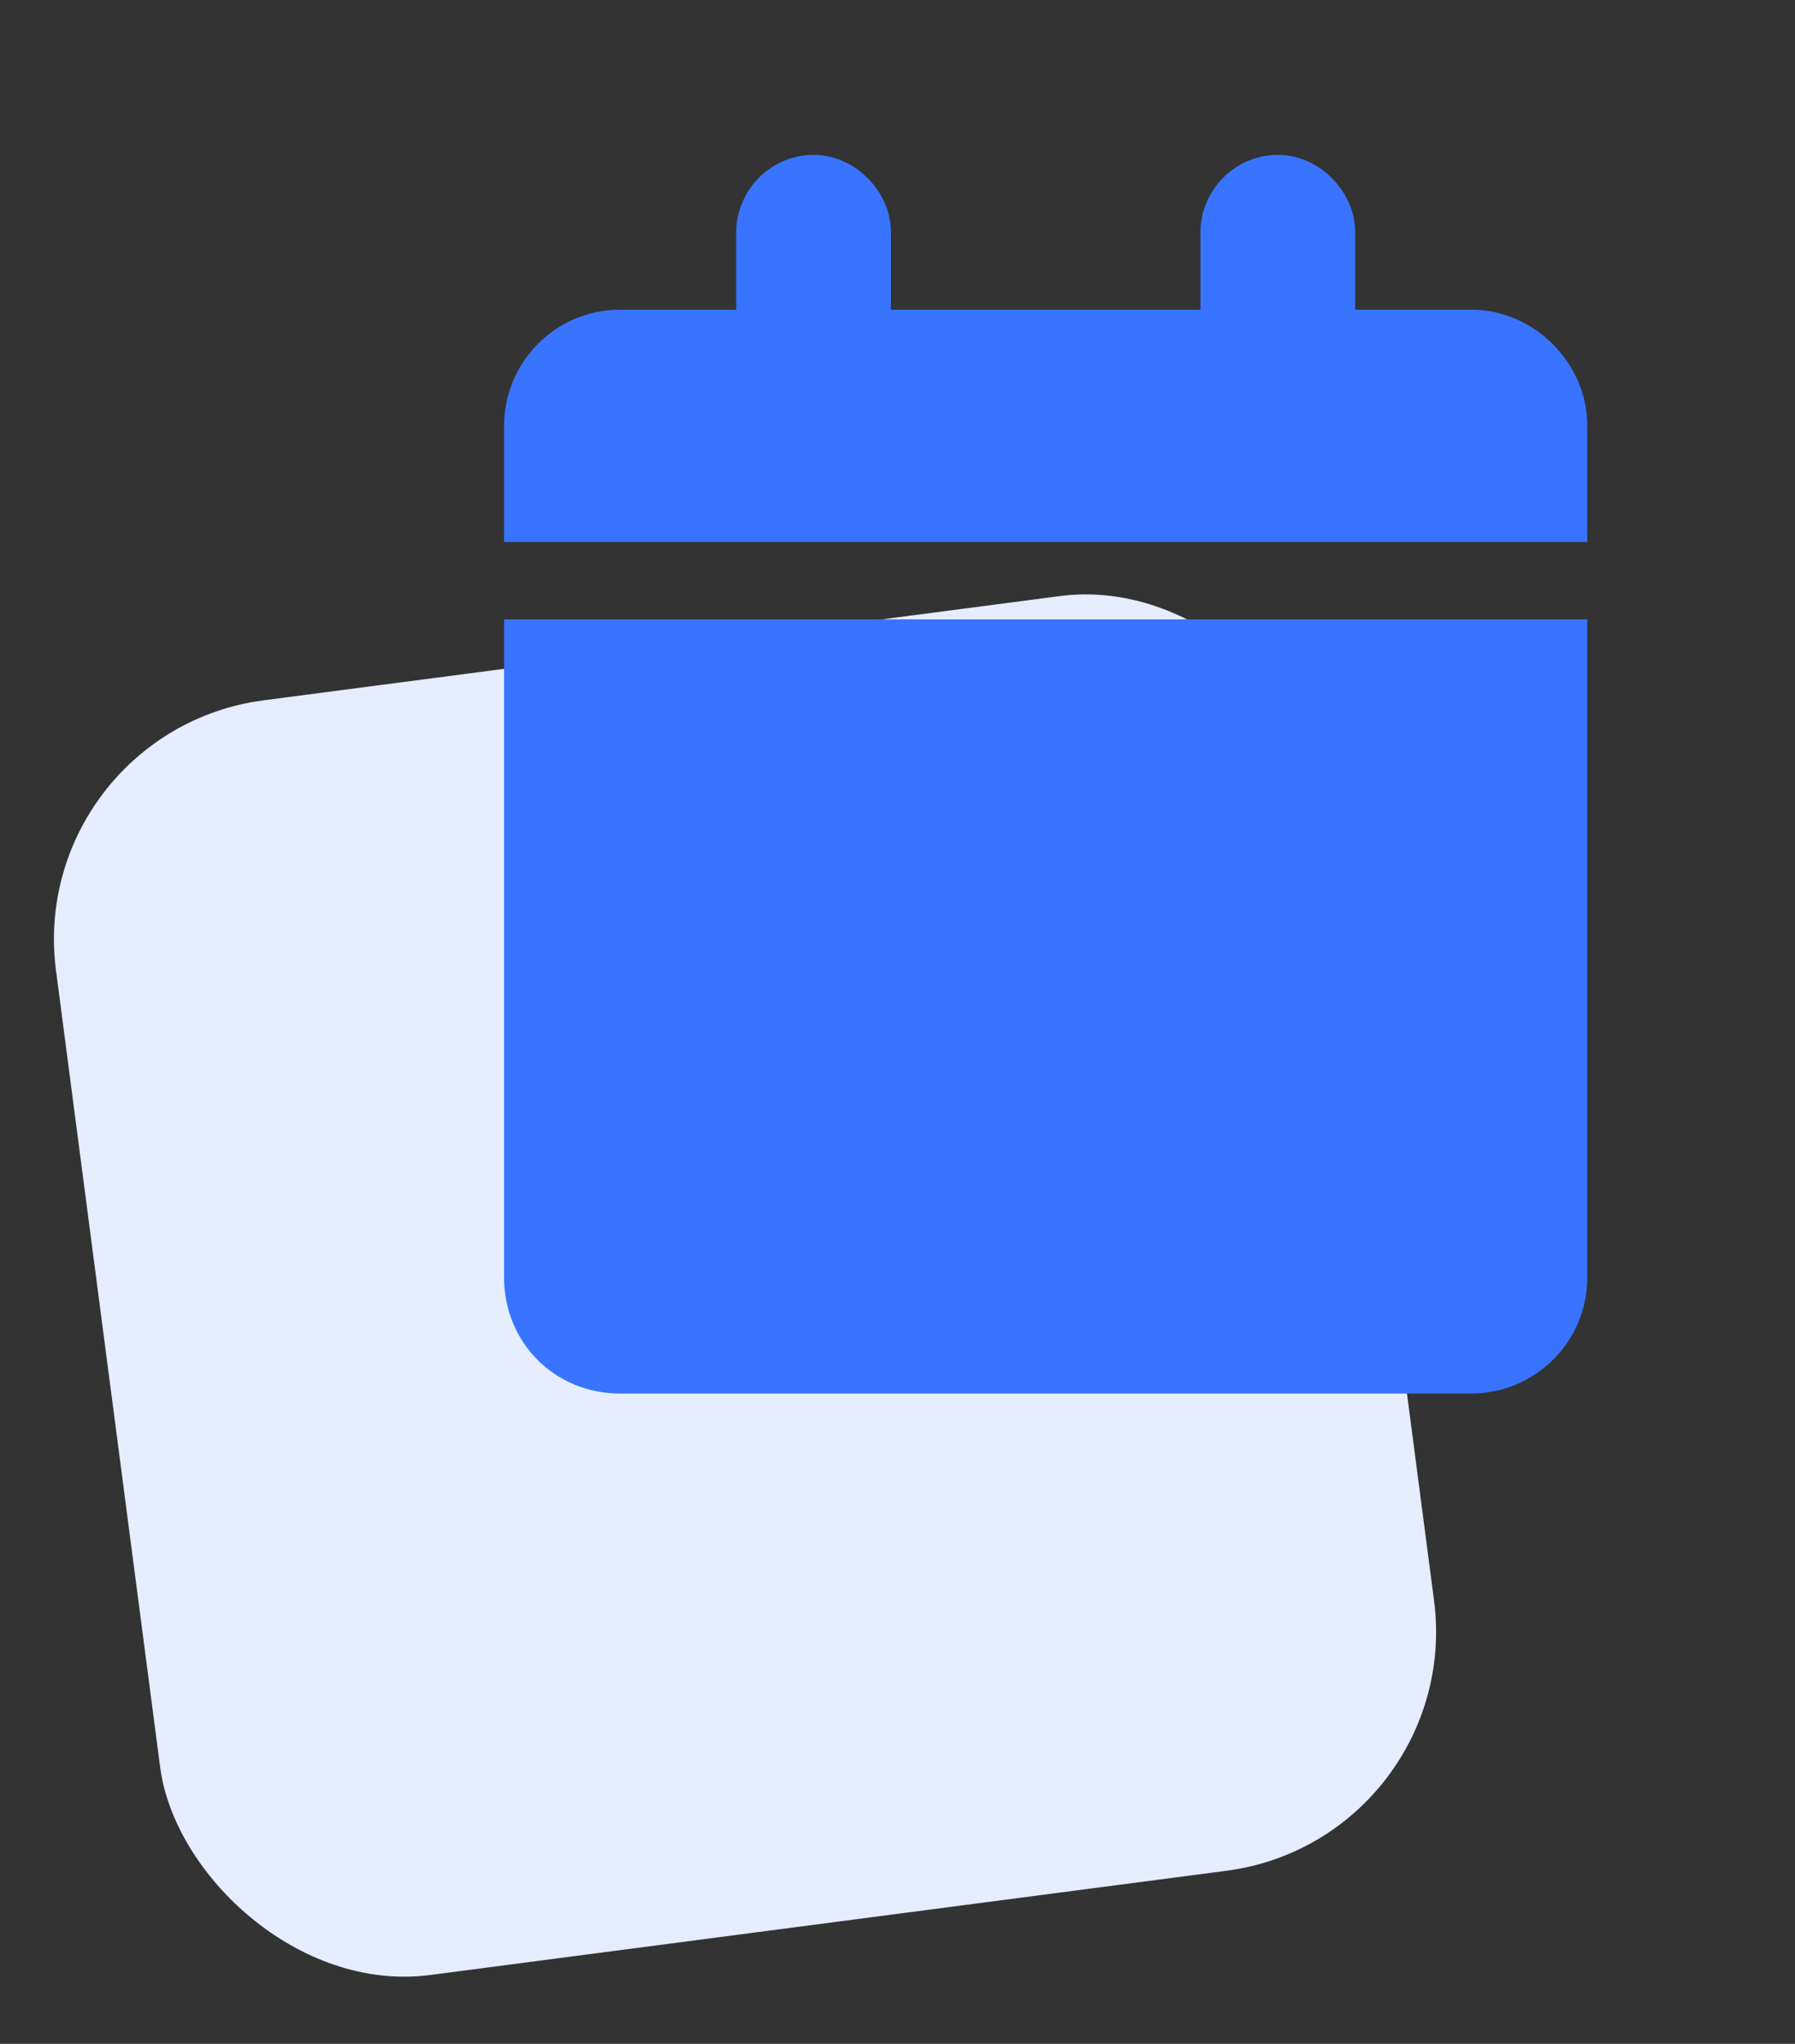 <svg width="29" height="33" viewBox="0 0 29 33" fill="none" xmlns="http://www.w3.org/2000/svg">
<rect x="0" y="0" width="29" height="33" fill="#333333" stroke="none"/>
<rect x="0.4" y="11.812" width="20.756" height="20.756" rx="3.892" transform="rotate(-7.453 0.4 11.812)" fill="#E5EDFF"/>
<g style="mix-blend-mode:multiply">
<path d="M11.894 3.75C11.894 3.086 12.441 2.5 13.144 2.5C13.808 2.5 14.394 3.086 14.394 3.75V5H19.394V3.75C19.394 3.086 19.941 2.5 20.644 2.5C21.308 2.5 21.894 3.086 21.894 3.75V5H23.769C24.785 5 25.644 5.859 25.644 6.875V8.75H8.144V6.875C8.144 5.859 8.964 5 10.019 5H11.894V3.75ZM25.644 20.625C25.644 21.68 24.785 22.5 23.769 22.5H10.019C8.964 22.5 8.144 21.68 8.144 20.625V10H25.644V20.625Z" fill="#3874FF"/>
</g>
</svg>
